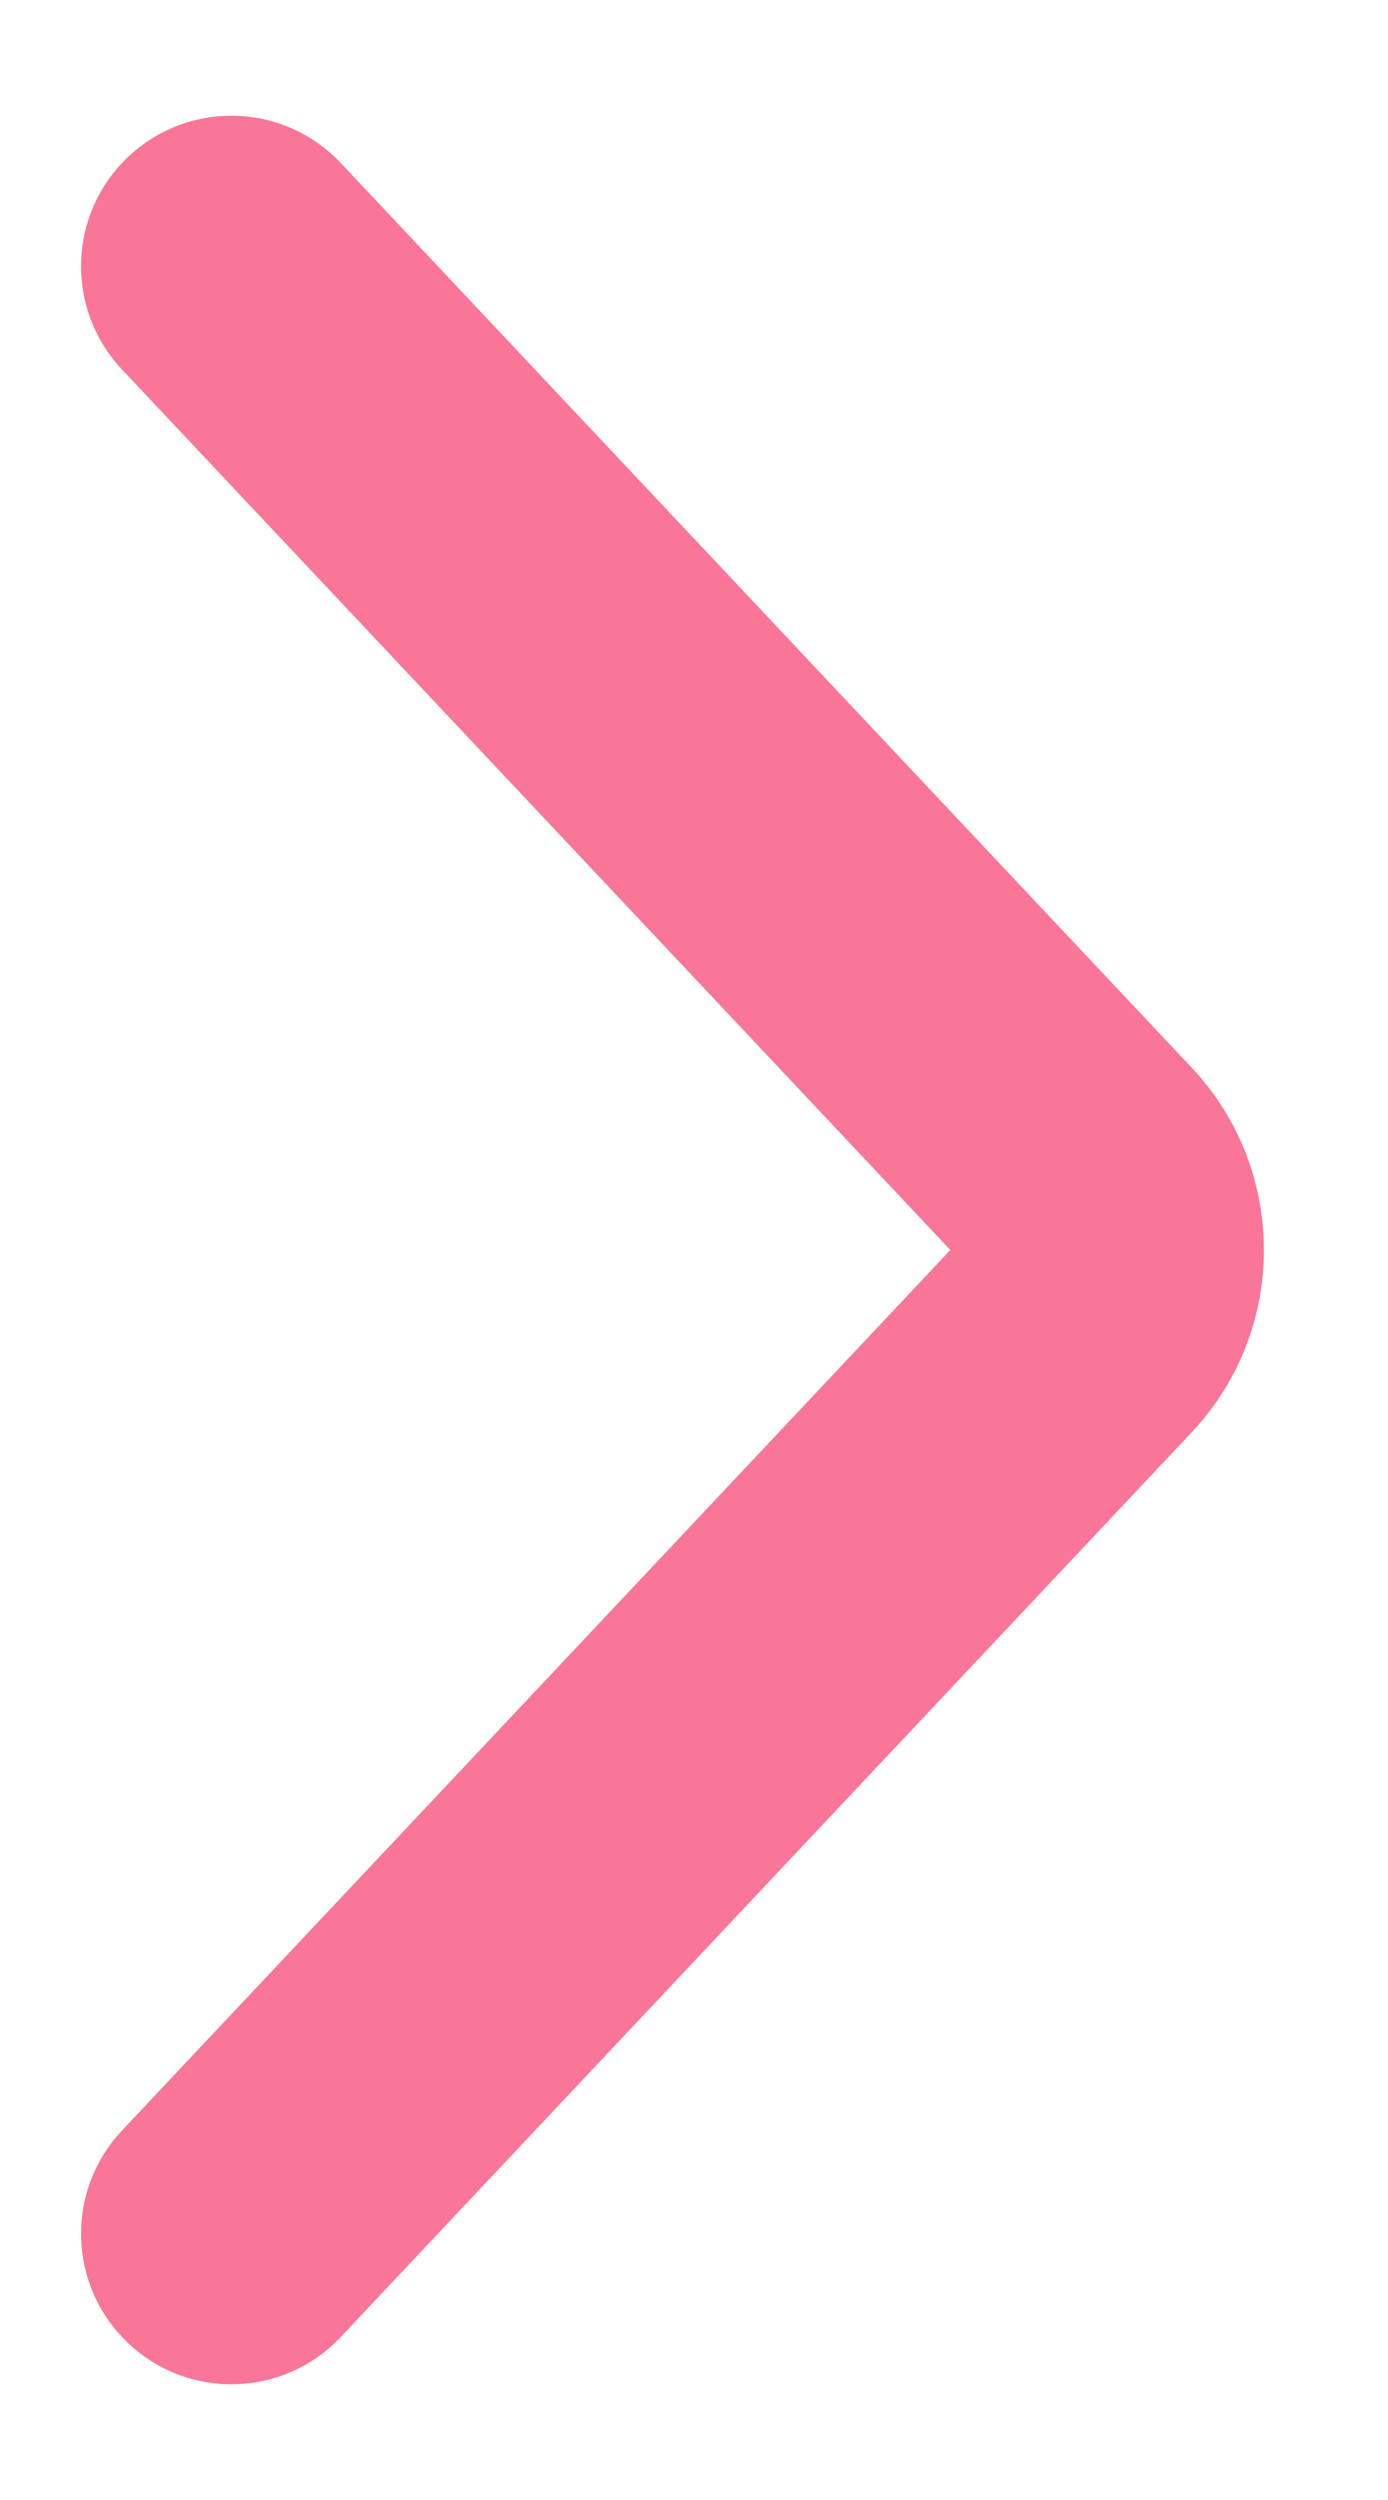 <svg width="10" height="18" viewBox="0 0 10 18" fill="none" xmlns="http://www.w3.org/2000/svg">
<path d="M8.403 10.142C9.007 9.501 9.007 8.499 8.403 7.858L2.274 1.346C1.959 1.01 1.431 0.994 1.096 1.31C0.761 1.625 0.745 2.153 1.06 2.488L7.19 9L1.06 15.512C0.745 15.847 0.761 16.375 1.096 16.69C1.431 17.006 1.959 16.99 2.274 16.654L8.403 10.142Z" fill="#F97699" stroke="#F97699" stroke-width="0.5" stroke-linecap="round" stroke-linejoin="round"/>
</svg>
